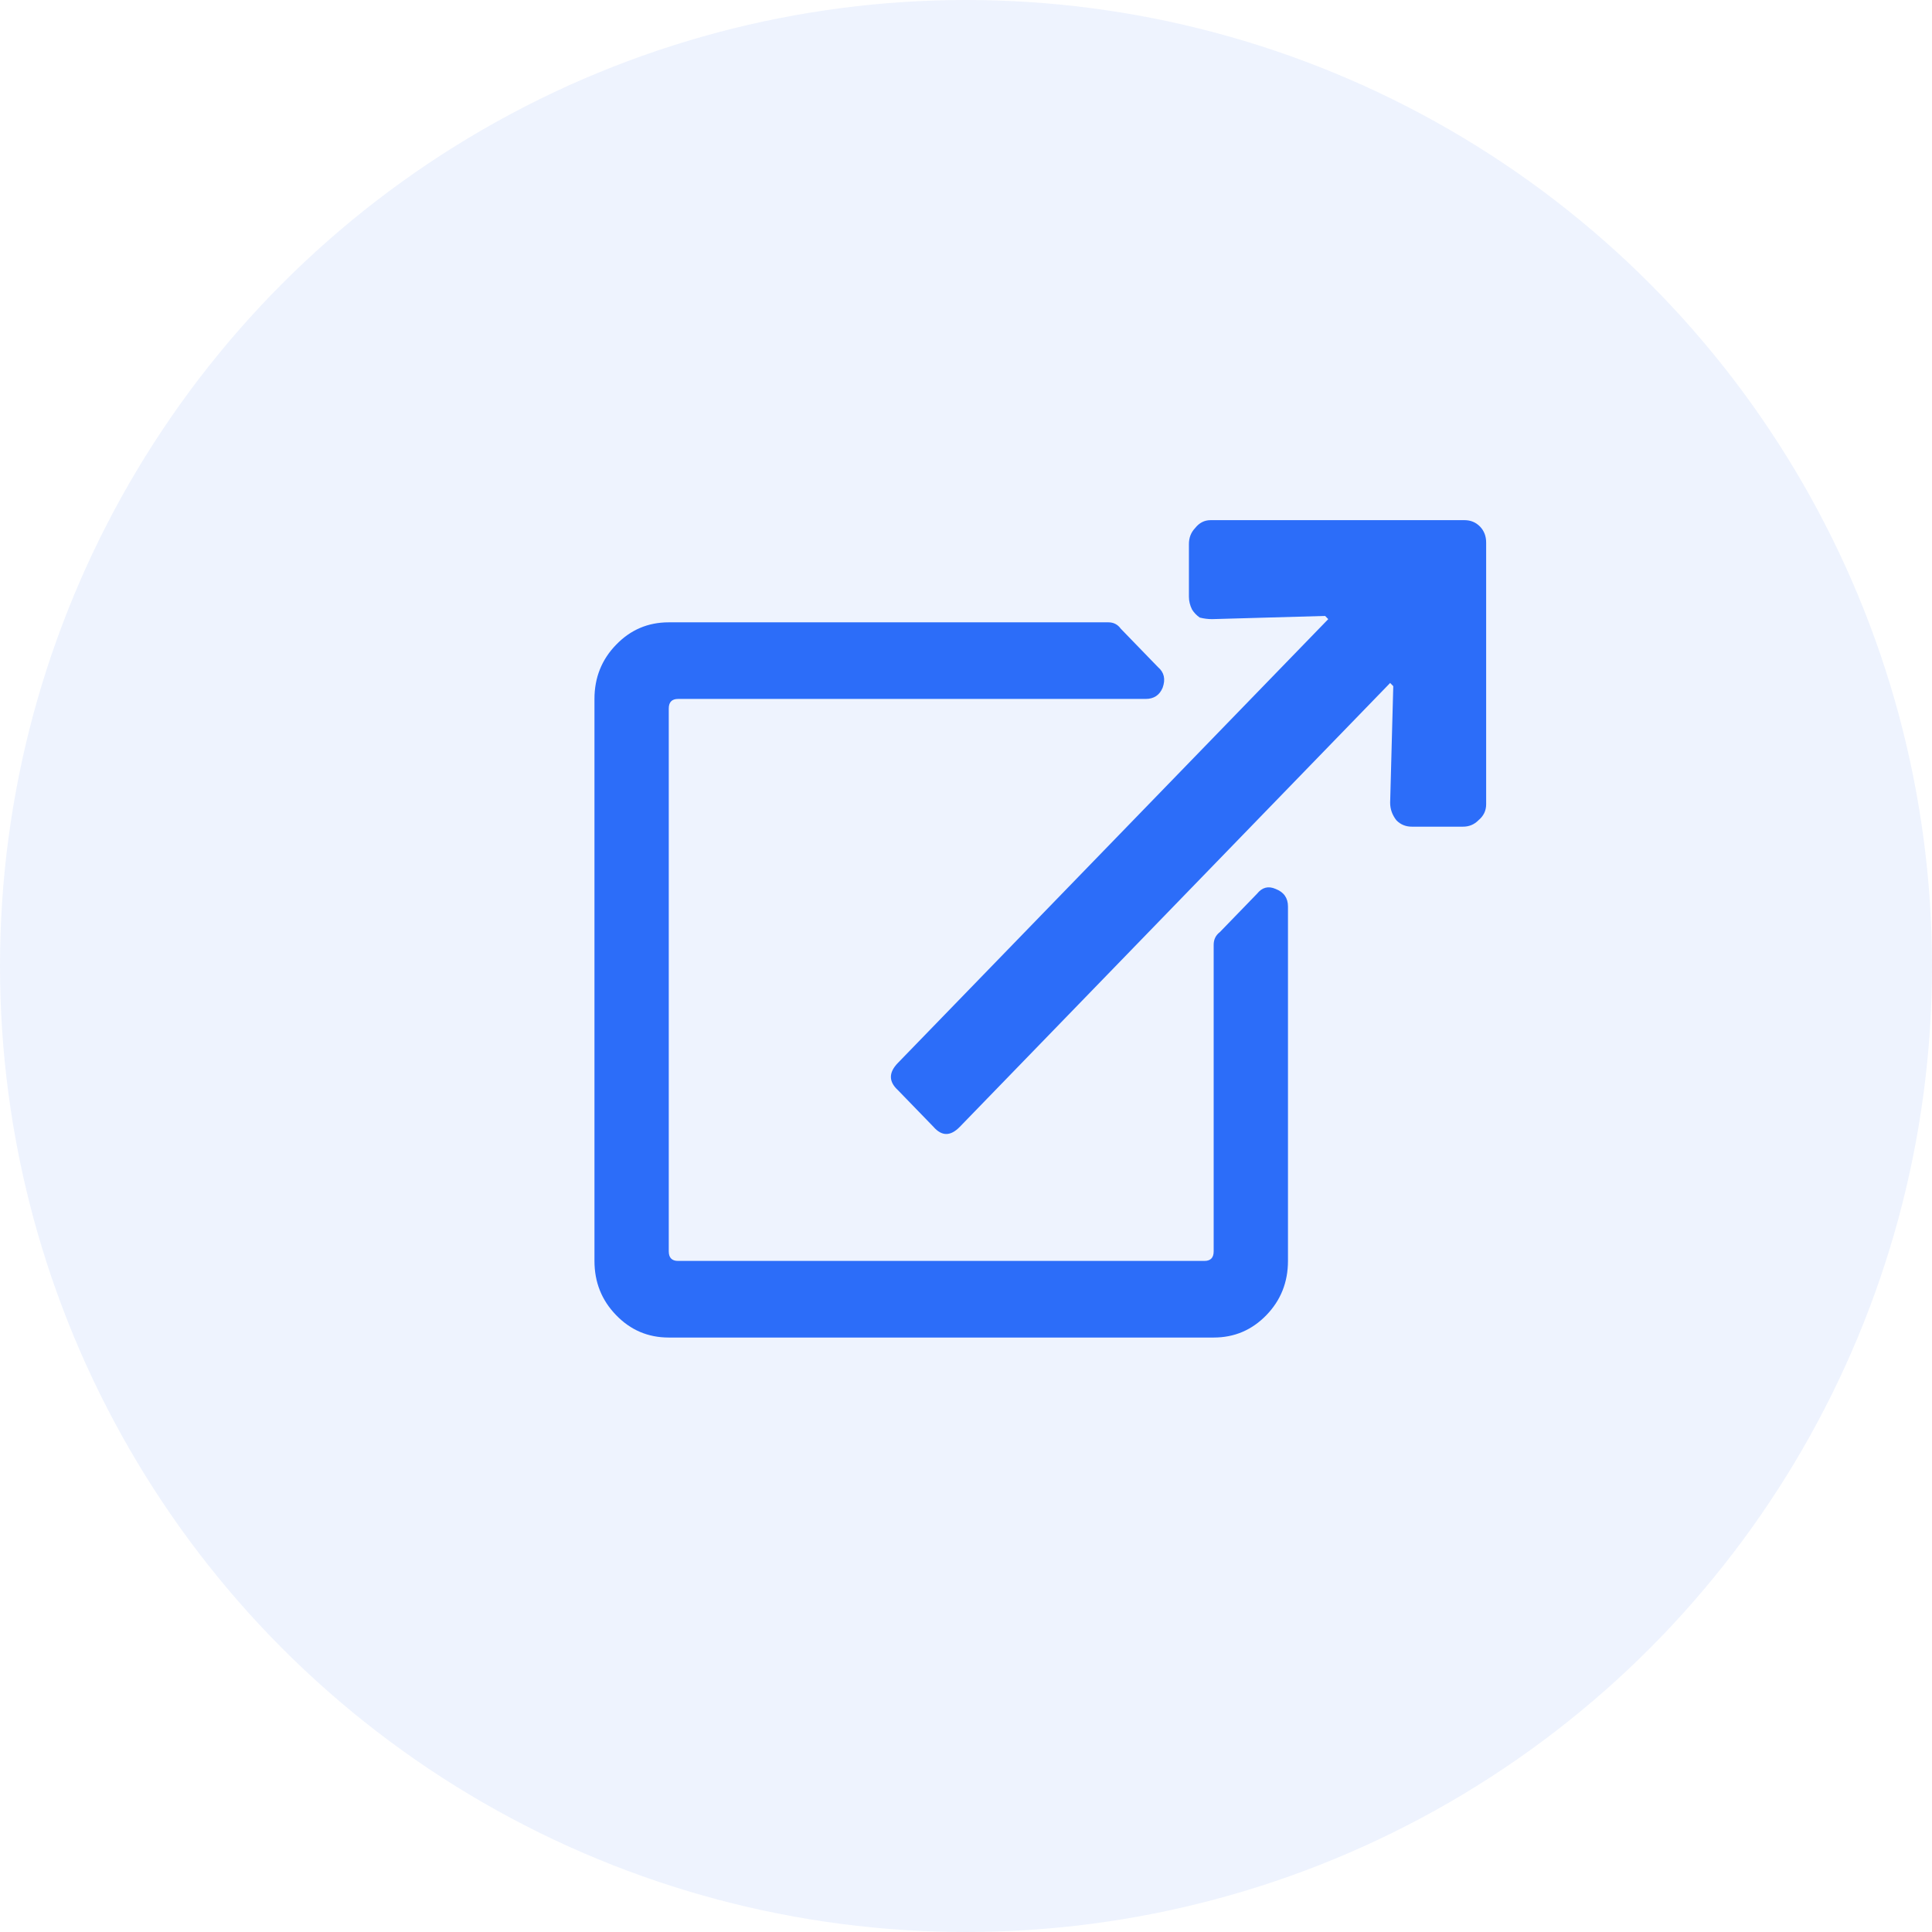 <svg width="26" height="26" viewBox="0 0 26 26" fill="none" xmlns="http://www.w3.org/2000/svg">
<circle cx="13" cy="13" r="13" fill="#2C6DF9" fill-opacity="0.08"/>
<path d="M20 7.301V10.824C20 10.91 19.965 10.982 19.896 11.039C19.84 11.096 19.771 11.125 19.688 11.125H19C18.917 11.125 18.847 11.096 18.792 11.039C18.736 10.967 18.708 10.889 18.708 10.803L18.75 9.234L18.708 9.191L12.917 15.164C12.792 15.293 12.674 15.293 12.562 15.164L12.083 14.67C11.958 14.555 11.958 14.434 12.083 14.305L17.875 8.332L17.833 8.289L16.312 8.332C16.257 8.332 16.201 8.325 16.146 8.311C16.104 8.282 16.069 8.246 16.042 8.203C16.014 8.146 16 8.089 16 8.031V7.322C16 7.236 16.028 7.165 16.083 7.107C16.139 7.036 16.208 7 16.292 7H19.708C19.792 7 19.861 7.029 19.917 7.086C19.972 7.143 20 7.215 20 7.301ZM16.917 12.027C16.986 11.941 17.069 11.92 17.167 11.963C17.278 12.006 17.333 12.085 17.333 12.199V16.969C17.333 17.255 17.236 17.499 17.042 17.699C16.847 17.9 16.611 18 16.333 18H9C8.722 18 8.486 17.9 8.292 17.699C8.097 17.499 8 17.255 8 16.969V9.406C8 9.12 8.097 8.876 8.292 8.676C8.486 8.475 8.722 8.375 9 8.375H14.917C14.986 8.375 15.042 8.404 15.083 8.461L15.583 8.977C15.667 9.048 15.688 9.141 15.646 9.256C15.604 9.356 15.528 9.406 15.417 9.406H9.125C9.042 9.406 9 9.449 9 9.535V16.84C9 16.926 9.042 16.969 9.125 16.969H16.208C16.292 16.969 16.333 16.926 16.333 16.84V12.715C16.333 12.643 16.361 12.586 16.417 12.543L16.917 12.027Z" fill="#2C6DF9"/>
</svg>
